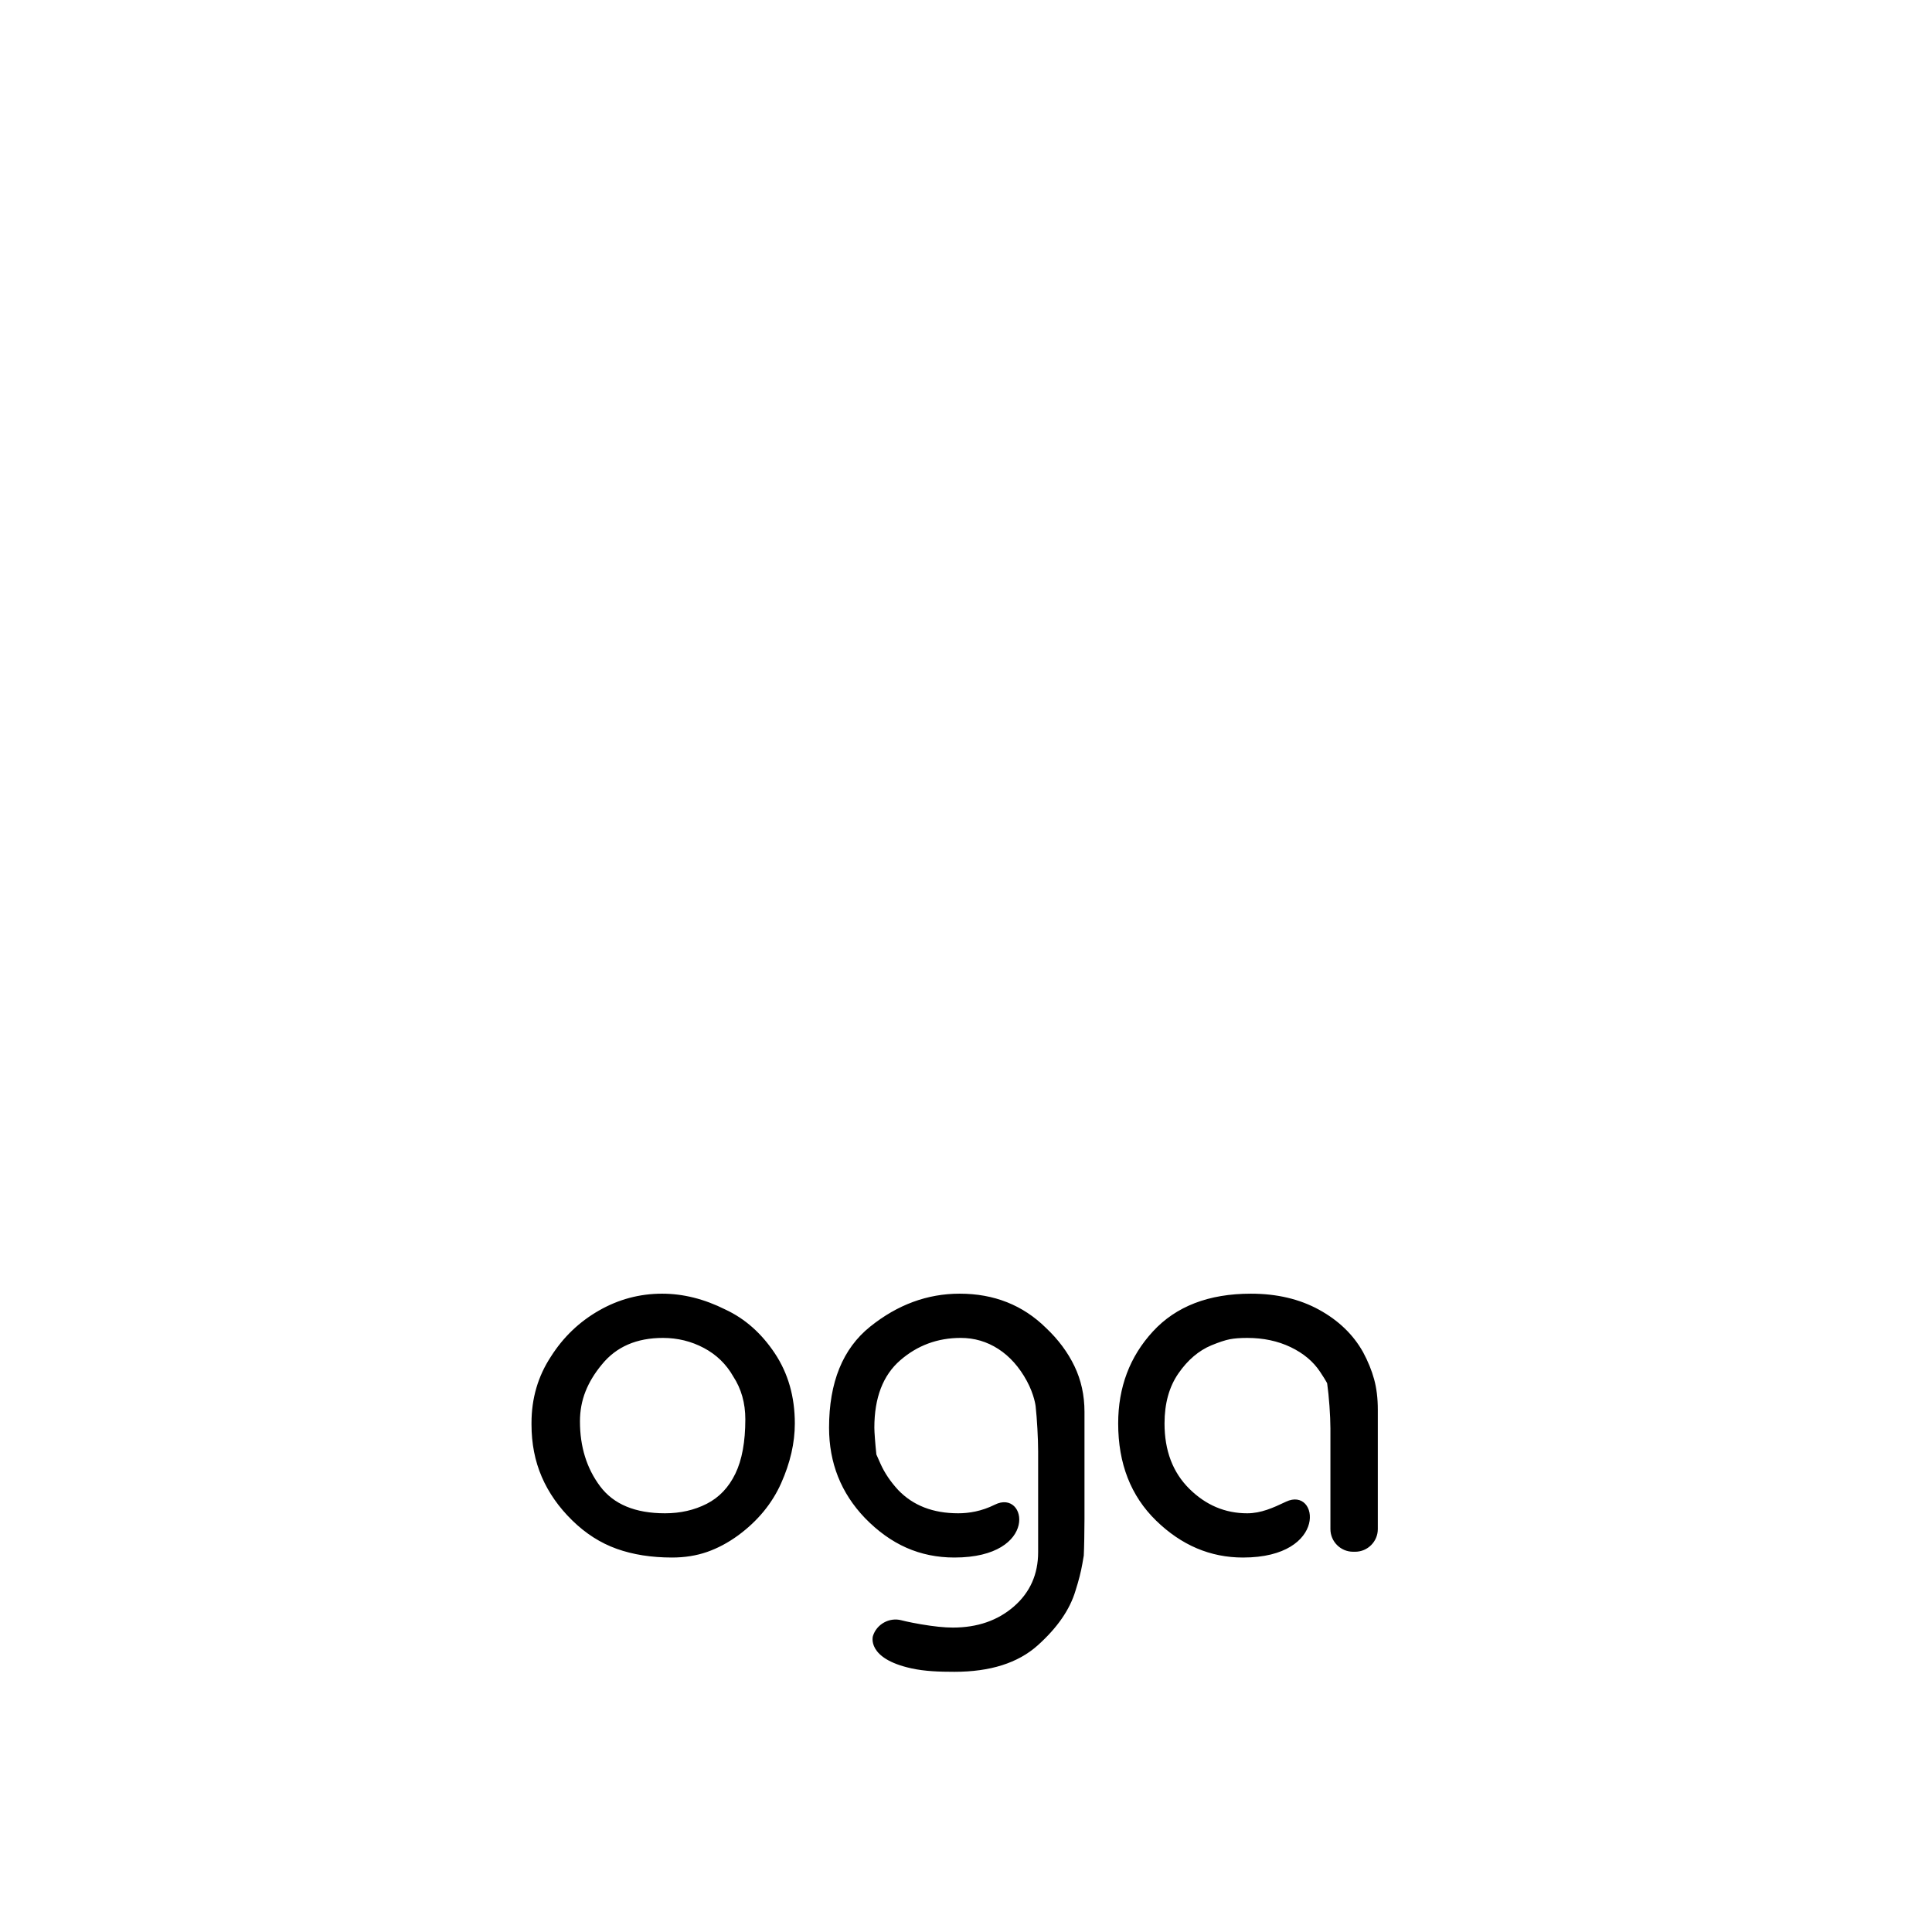 <?xml version="1.0" encoding="iso-8859-1"?>
<!-- Generator: Adobe Illustrator 16.0.3, SVG Export Plug-In . SVG Version: 6.00 Build 0)  -->
<!DOCTYPE svg PUBLIC "-//W3C//DTD SVG 1.1//EN" "http://www.w3.org/Graphics/SVG/1.1/DTD/svg11.dtd">
<svg version="1.1" id="filetypes" xmlns="http://www.w3.org/2000/svg" xmlns:xlink="http://www.w3.org/1999/xlink" x="0px" y="0px"
	 width="1024px" height="1024px" viewBox="0 0 1024 1024" style="enable-background:new 0 0 1024 1024;" xml:space="preserve">
<path id="oga" d="M292.036,718.959c6.512-10.254,14.978-18.365,25.401-24.332c10.42-5.967,21.585-8.949,33.496-8.949
	c11.165,0,22.331,2.799,33.496,8.391c10.42,4.85,19.164,12.588,26.238,23.217c7.07,10.629,10.607,23.027,10.607,37.193
	c0,10.26-2.412,20.797-7.231,31.607c-4.819,10.816-12.417,20.047-22.793,27.691c-5.378,3.916-10.895,6.852-16.548,8.811
	c-5.652,1.953-11.814,2.936-18.483,2.936c-10.938,0-20.717-1.539-29.335-4.615c-8.618-3.074-16.495-8.107-23.631-15.104
	c-7.135-6.99-12.513-14.68-16.124-23.072c-3.615-8.391-5.421-17.619-5.421-27.691v-0.842
	C281.709,741.15,285.149,729.4,292.036,718.959z M307.389,753.359c0,13.441,3.567,24.92,10.712,34.438
	c7.14,9.521,18.593,14.279,34.364,14.279c8.16,0,15.535-1.68,22.121-5.037c6.586-3.359,11.641-8.68,15.165-15.959
	c3.523-7.279,5.286-16.893,5.286-28.838c0-8.584-2.133-16.146-6.398-22.68c-3.712-6.533-8.906-11.57-15.584-15.117
	c-6.682-3.545-13.913-5.32-21.702-5.32c-13.913,0-24.673,4.666-32.279,14c-3.895,4.666-6.817,9.473-8.763,14.418
	C308.361,742.49,307.389,747.762,307.389,753.359z M462.668,867.134c1.95-6.305,8.76-10.061,15.134-8.345
	c0,0,3.528,0.949,10.324,2.113c6.79,1.16,12.421,1.746,16.887,1.746c13.023,0,23.819-3.73,32.38-11.184
	c8.557-7.463,12.84-17.063,12.84-28.807v-53.436c0-6.6-0.599-17.367-1.33-23.926c0,0-0.672-6.018-4.67-13.379
	c-4.004-7.363-9.029-13.002-15.074-16.918c-6.05-3.918-12.7-5.875-19.958-5.875c-12.282,0-22.985,3.969-32.101,11.898
	c-9.12,7.932-13.678,19.83-13.678,35.697l0,0c0,2.311,0.485,8.695,1.077,14.188c0,0,0,0,2.155,4.852
	c2.154,4.854,5.295,9.52,9.421,14c7.872,8.213,18.462,12.316,31.772,12.316c5.644,0,12.359-1.032,19.469-4.581
	c17.014-8.493,23.681,28.028-21.466,28.028c-9.12,0-17.586-1.727-25.401-5.174c-7.815-3.449-15.169-8.717-22.052-15.805
	c-12.656-13.238-18.98-29.178-18.98-47.824c0-24.053,7.257-41.908,21.772-53.563c14.515-11.654,30.329-17.48,47.452-17.48
	c18.235,0,33.497,6.059,45.778,18.17c6.512,6.148,11.535,12.904,15.072,20.268c3.533,7.361,5.305,15.418,5.305,24.176v56.762
	c0,6.6-0.169,15.354-0.375,19.455c0,0,0,0-0.742,4.287c-0.746,4.283-1.953,9.037-3.629,14.252
	c-2.979,10.063-9.678,19.754-20.098,29.074c-10.424,9.313-25.121,13.975-44.103,13.975c-8.003,0-15.655-0.261-22.749-1.814
	C458.997,879.002,462.668,867.134,462.668,867.134z M717.149,822.453c-6.6,0-12-5.4-12-12v-53.32c0-6.6-0.774-17.344-1.722-23.876
	c0,0-0.093-0.638-3.721-6.128c-3.629-5.486-8.841-9.861-15.632-13.119c-6.795-3.254-14.472-4.885-23.028-4.885
	c-3.725,0-6.795,0.234-9.212,0.701c-2.42,0.467-5.679,1.541-9.77,3.219c-6.699,2.801-12.518,7.746-17.445,14.838
	c-4.934,7.092-7.397,15.959-7.397,26.596c0,14.377,4.37,25.898,13.119,34.578c8.745,8.68,18.981,13.02,30.705,13.02
	c7.311,0,13.704-2.886,20.574-6.15c17.376-8.257,22.709,29.598-22.808,29.598c-17.306,0-32.658-6.525-46.057-19.578
	c-13.398-13.051-20.098-30.209-20.098-51.467c0-19.203,6.141-35.471,18.423-48.805c12.281-13.328,29.588-19.996,51.919-19.996
	c13.769,0,25.819,2.838,36.147,8.514c10.328,5.678,18.096,13.166,23.308,22.469c2.604,4.842,4.558,9.631,5.861,14.377
	c1.3,4.744,1.954,10.096,1.954,16.049v63.367c0,6.6-5.4,12-12,12H717.149z"/>
</svg>
